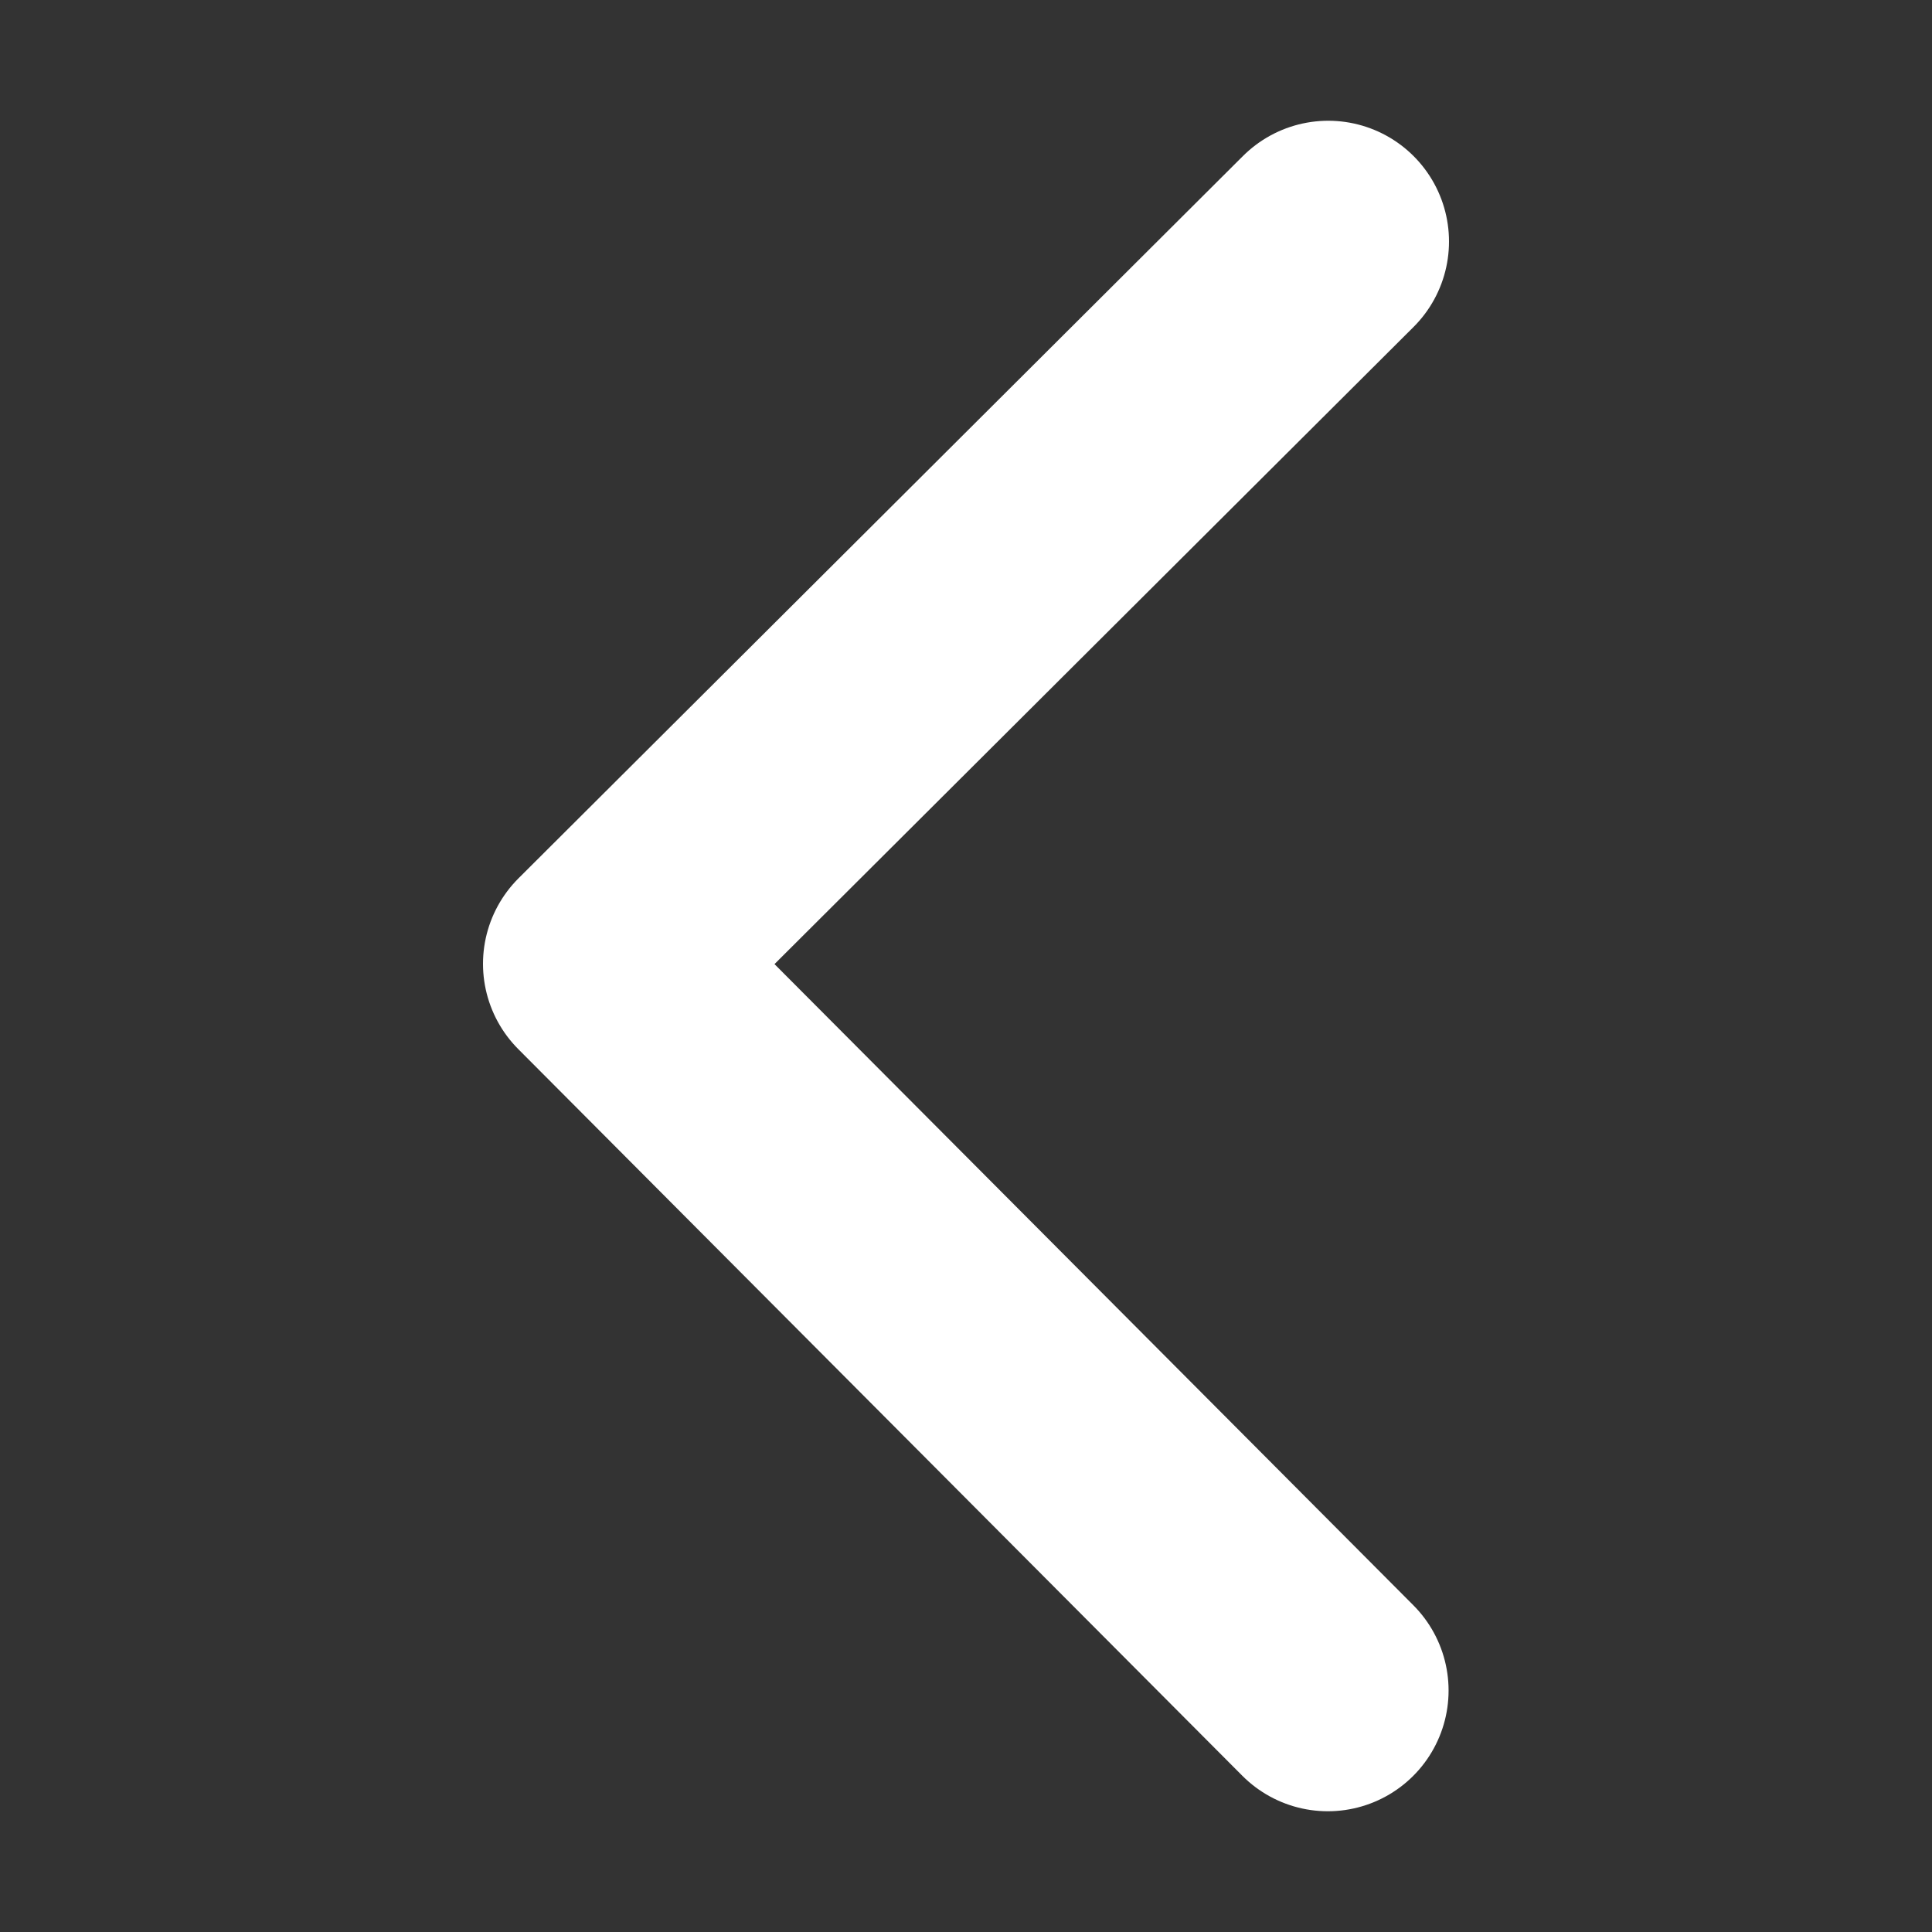 <svg xmlns="http://www.w3.org/2000/svg" width="32" height="32" viewBox="0 0 32 32" fill="none">
  <rect x="0" y="0" width="32" height="32" fill="#333333" stroke="none"/>
  <path d="M21.993 28L10 15.964L22 4" stroke="white" stroke-width="4" stroke-linecap="round" stroke-linejoin="round"/>
</svg>